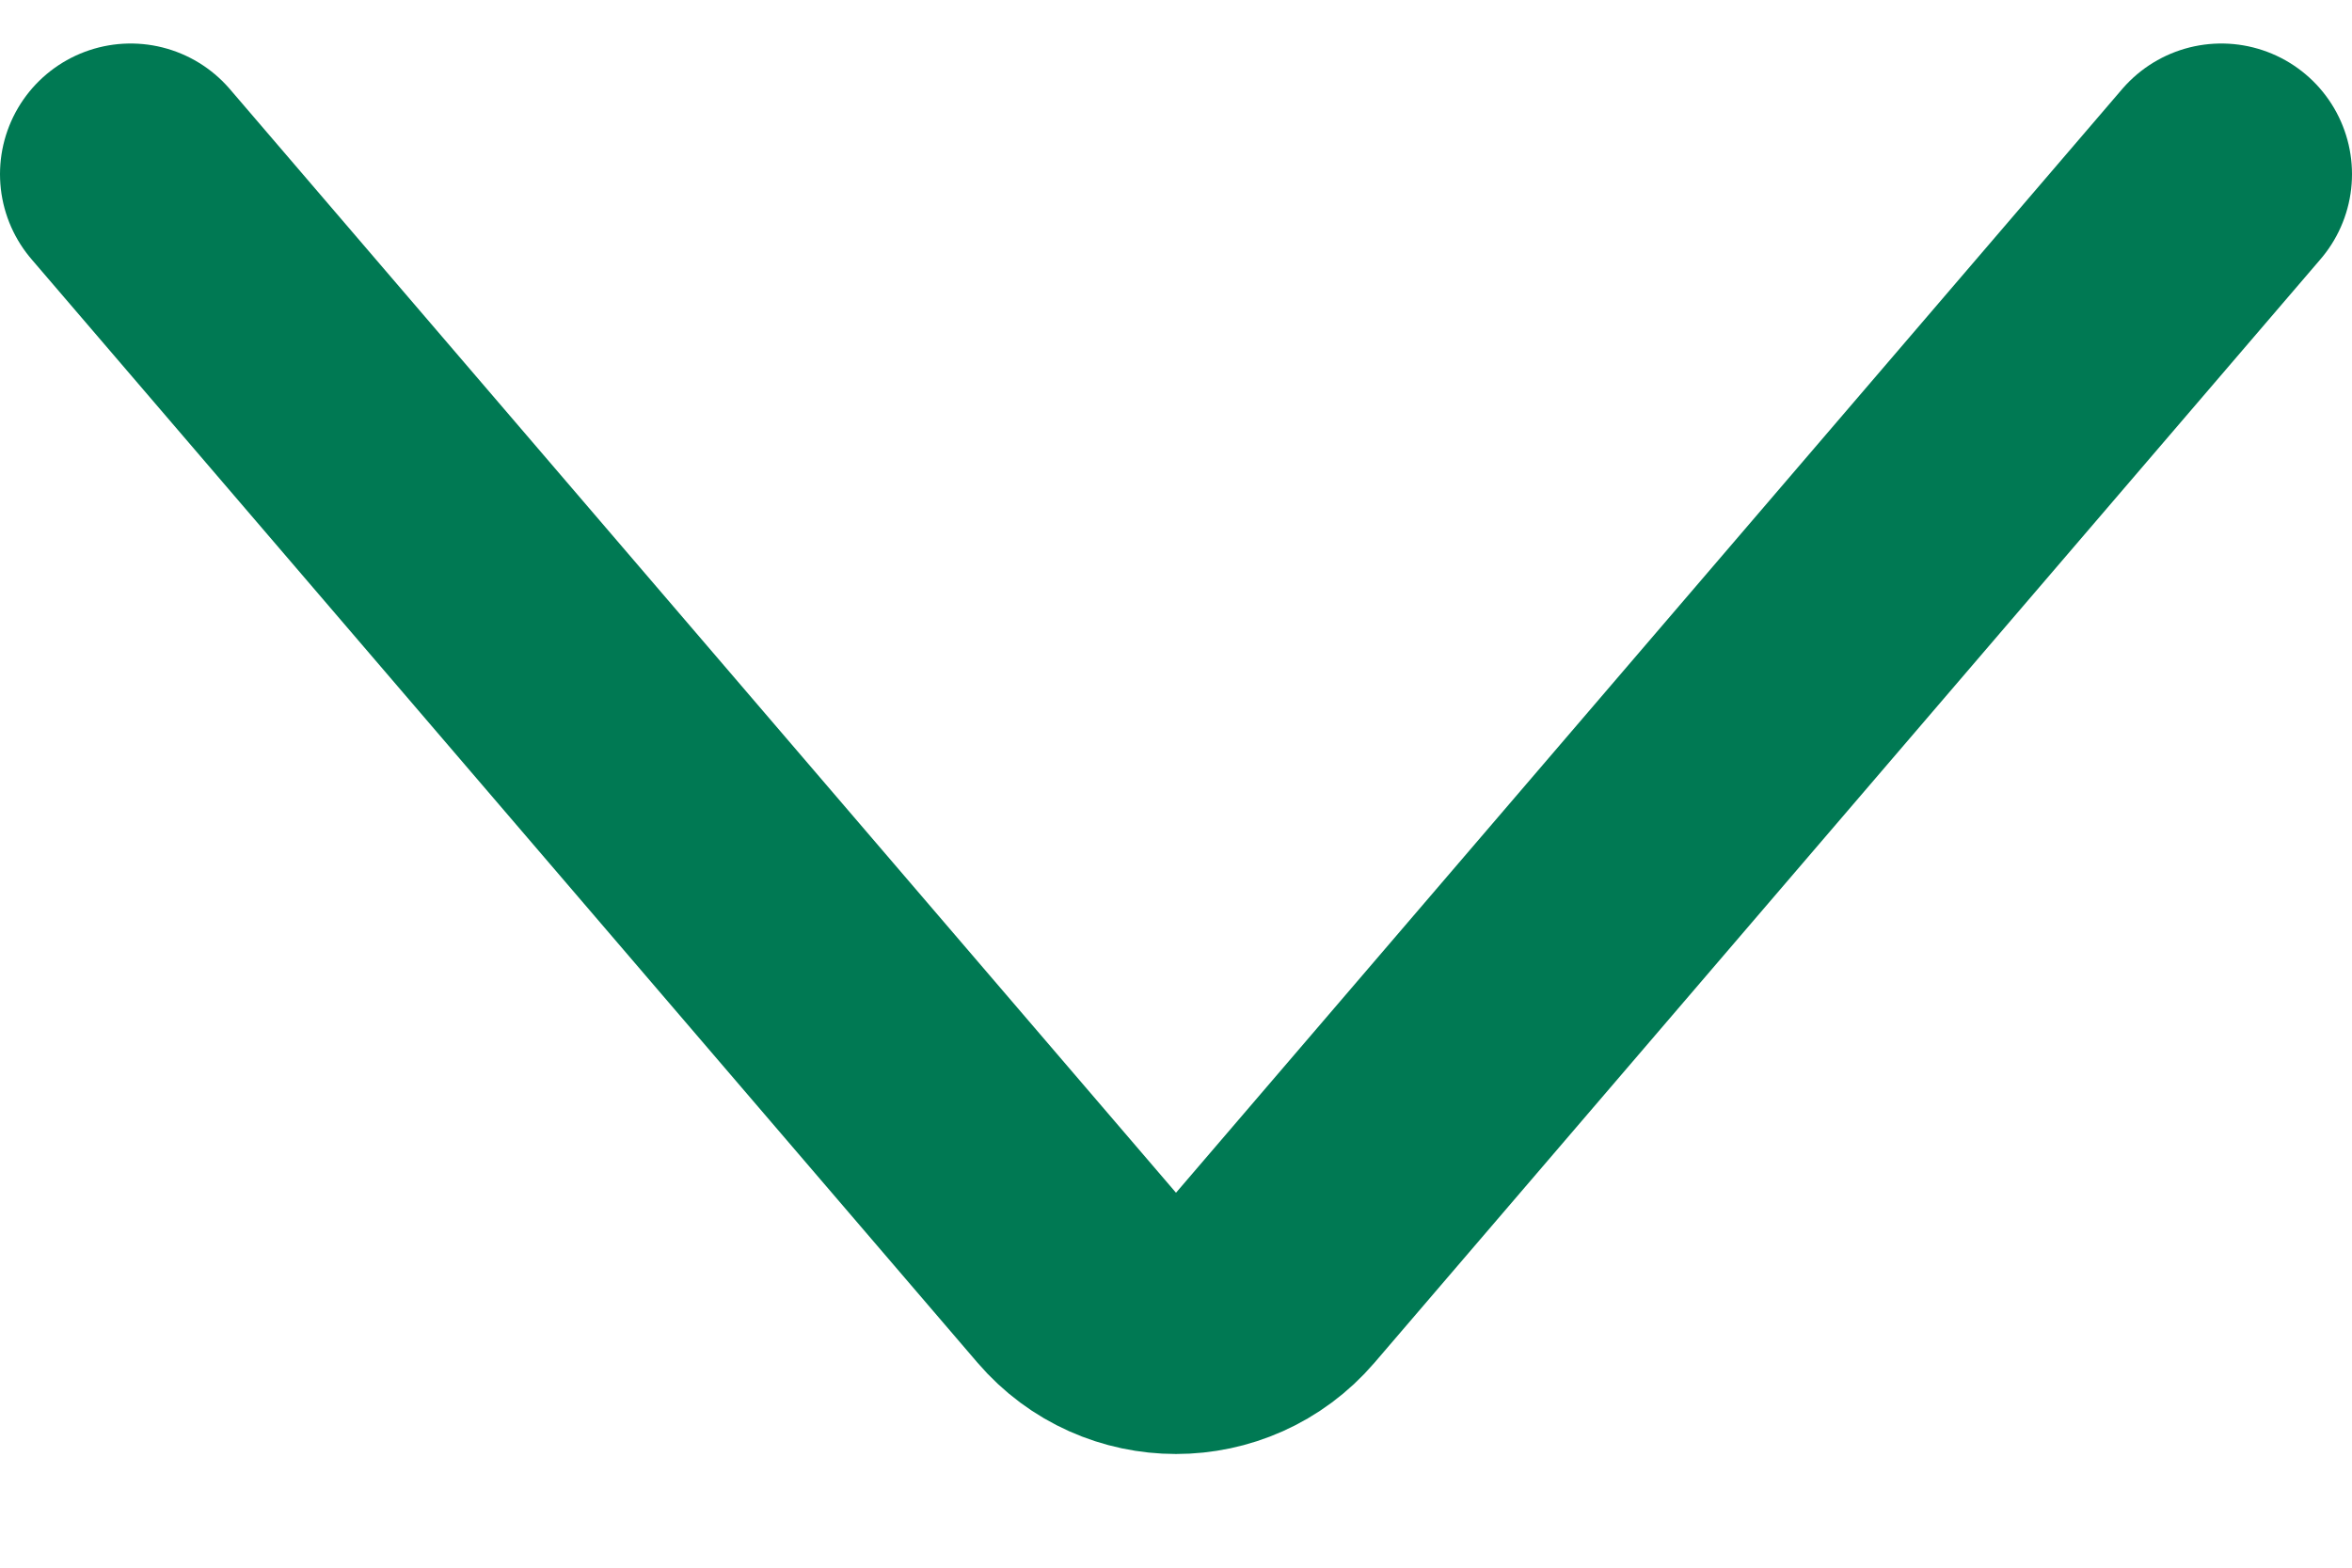 <svg width="18" height="12" viewBox="0 0 18 12" fill="none" xmlns="http://www.w3.org/2000/svg">
<path d="M1 1.333L8.241 9.781C8.64 10.246 9.36 10.246 9.759 9.781L17 1.333" stroke="#007953" stroke-width="2" stroke-linecap="round"/>
</svg>
